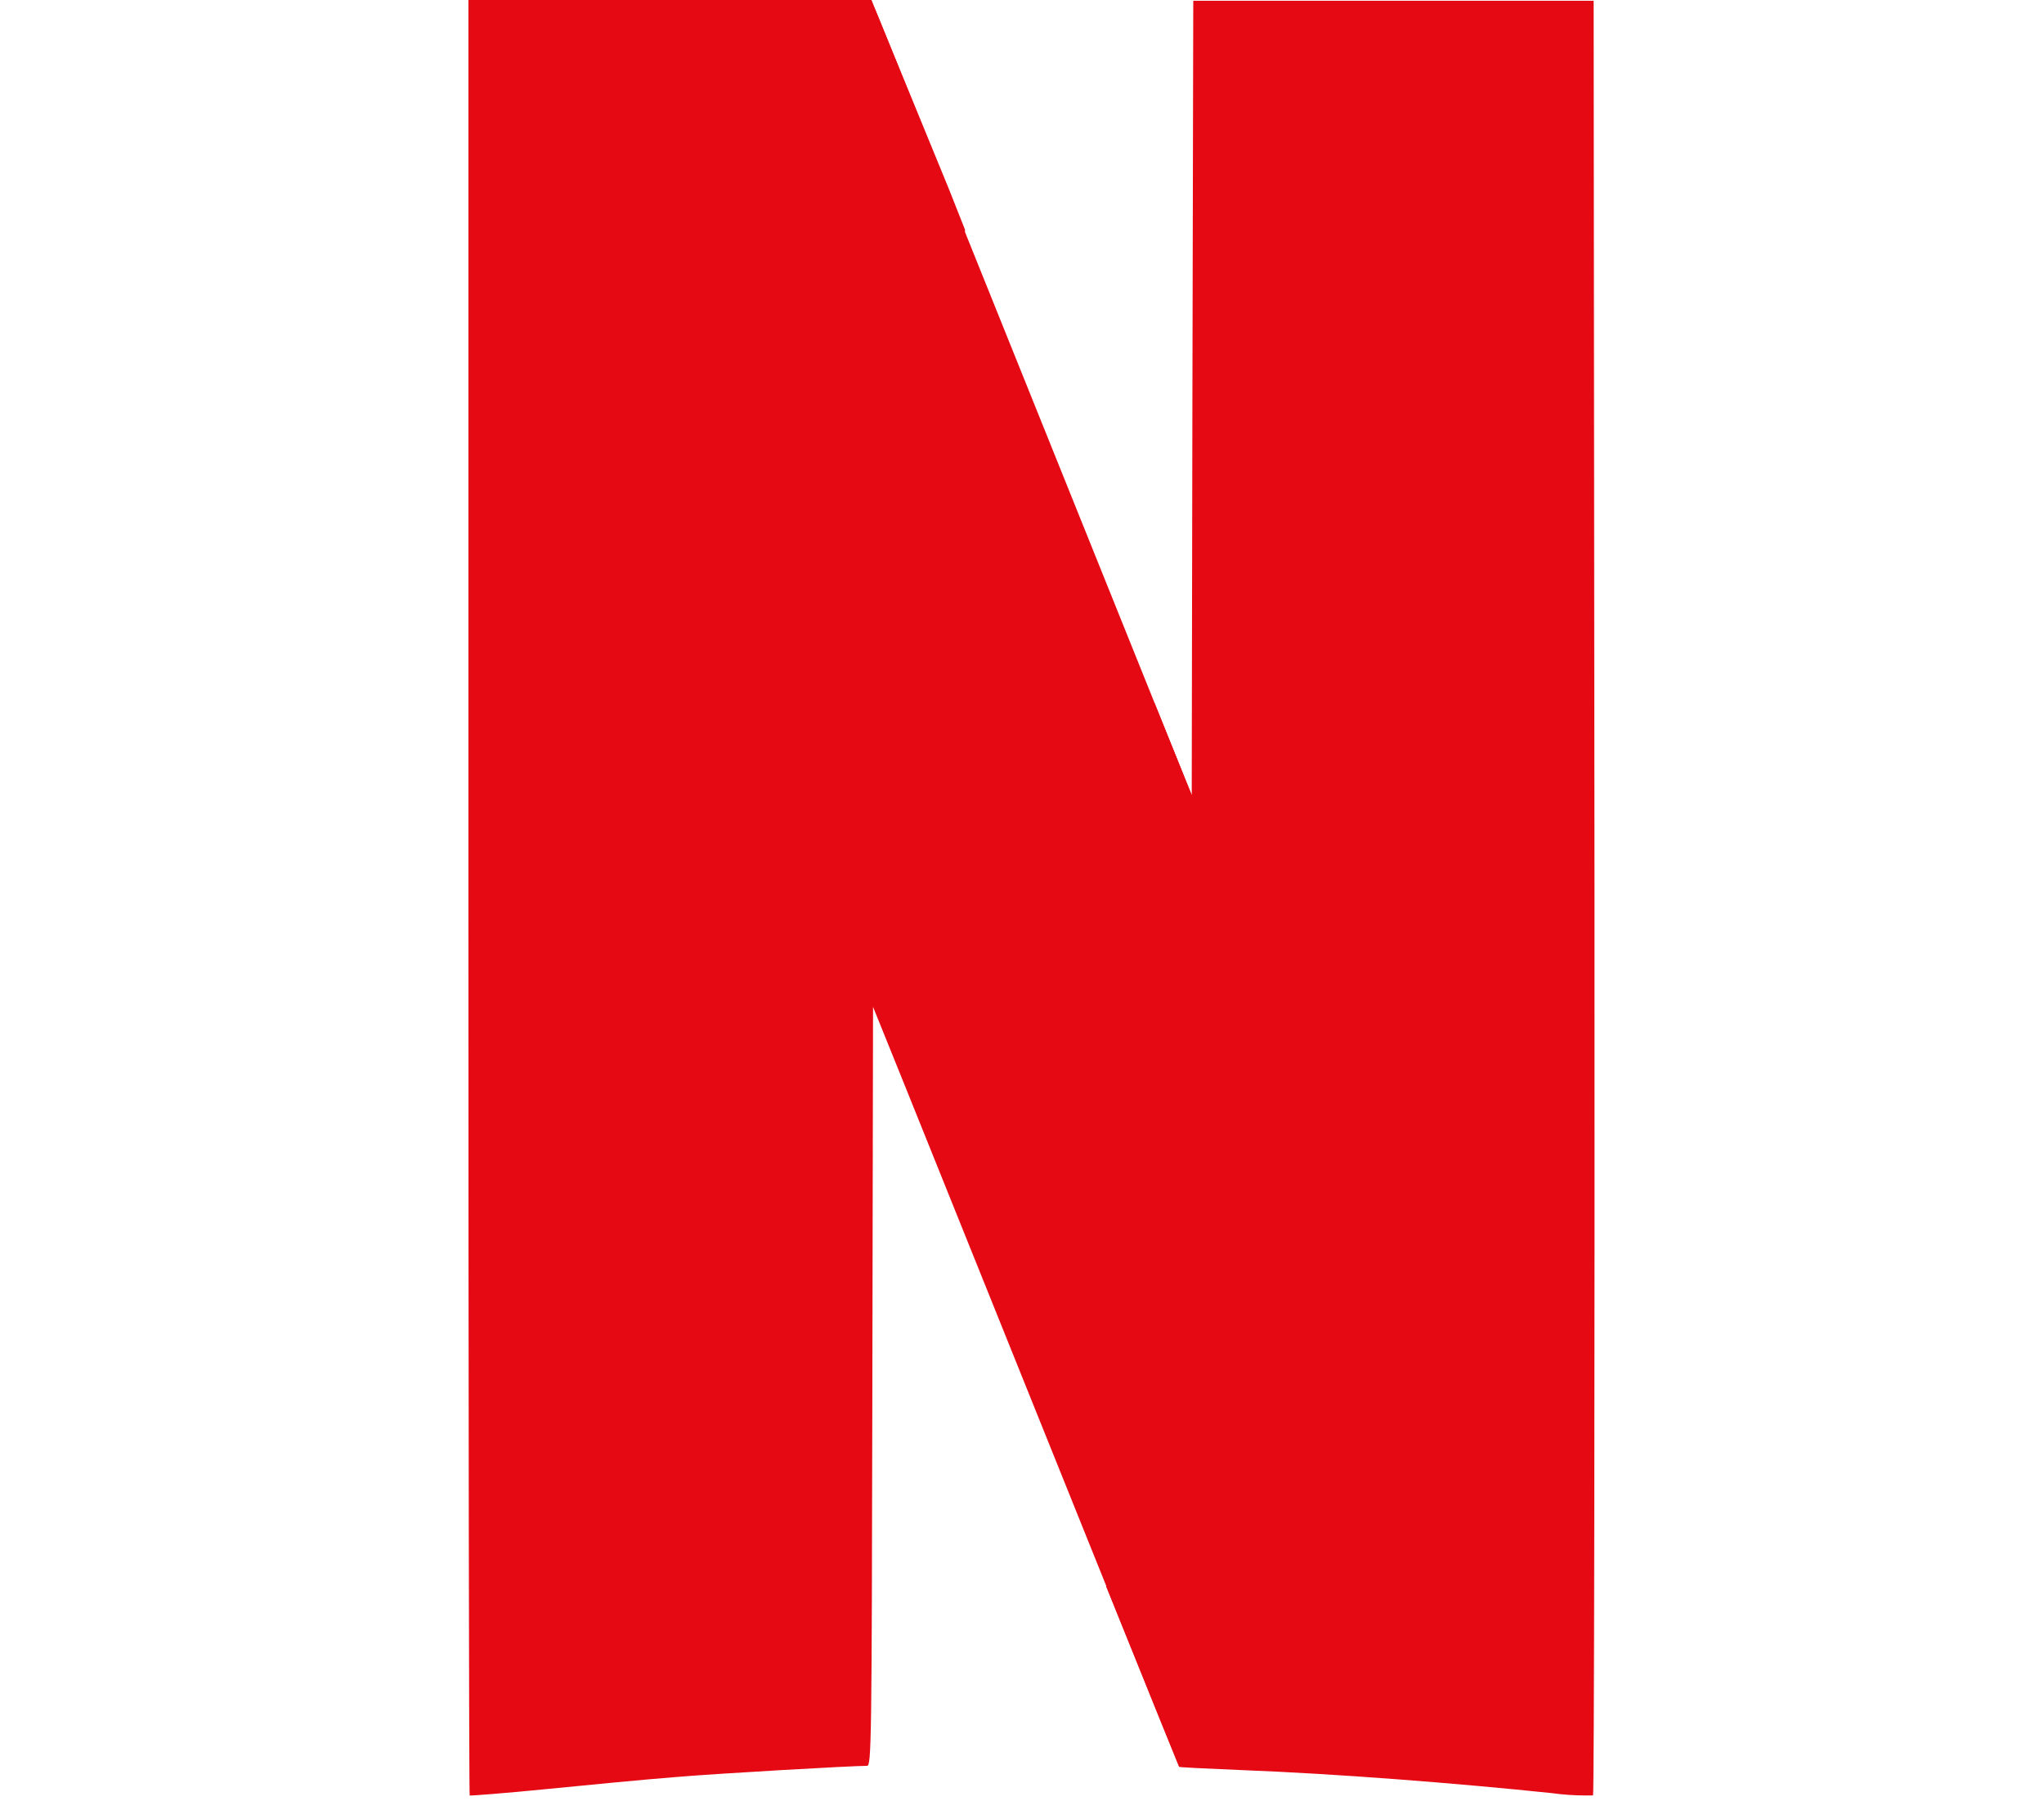 <svg width="105" height="93" viewBox="0 0 105 93" fill="none" xmlns="http://www.w3.org/2000/svg">
<g clip-path="url(#clip0_21_175)">
<path d="M24.062 0L44.848 51.753V51.726L46.493 55.801C55.628 78.517 60.541 90.696 60.568 90.723C60.594 90.75 61.968 90.8 63.63 90.877C68.688 91.069 74.961 91.569 79.717 92.069C80.251 92.146 80.863 92.188 81.484 92.188C81.603 92.188 81.716 92.188 81.834 92.184H81.817L61.206 40.816L59.299 36.087L48.698 9.749C46.686 4.752 44.979 0.492 44.892 0.331L44.765 0.004H24.089L24.062 0Z" fill="#E50914"/>
<path d="M61.298 0.046L61.254 20.448L61.219 40.85L59.307 36.114L56.827 81.516C59.255 87.54 60.554 90.743 60.568 90.769C60.581 90.796 61.968 90.862 63.63 90.931C68.692 91.123 74.961 91.623 79.734 92.123C80.268 92.2 80.881 92.242 81.506 92.242C81.624 92.242 81.738 92.242 81.852 92.238H81.834C81.891 92.2 81.922 71.398 81.909 46.059L81.865 0.038H61.298V0.046ZM24.062 0V46.102C24.062 71.455 24.093 92.223 24.128 92.242C24.163 92.261 25.948 92.126 28.096 91.911C30.244 91.696 33.215 91.412 34.703 91.296C36.969 91.104 43.75 90.719 44.538 90.719C44.765 90.719 44.782 89.681 44.813 71.186L44.848 51.653L46.511 55.728L47.079 57.173L49.573 11.802L48.742 9.703L44.761 0H24.058L24.062 0Z" fill="#E50914"/>
</g>
<defs>
<clipPath id="clip0_21_175">
<rect width="105" height="92.265" fill="white"/>
</clipPath>
</defs>
</svg>
